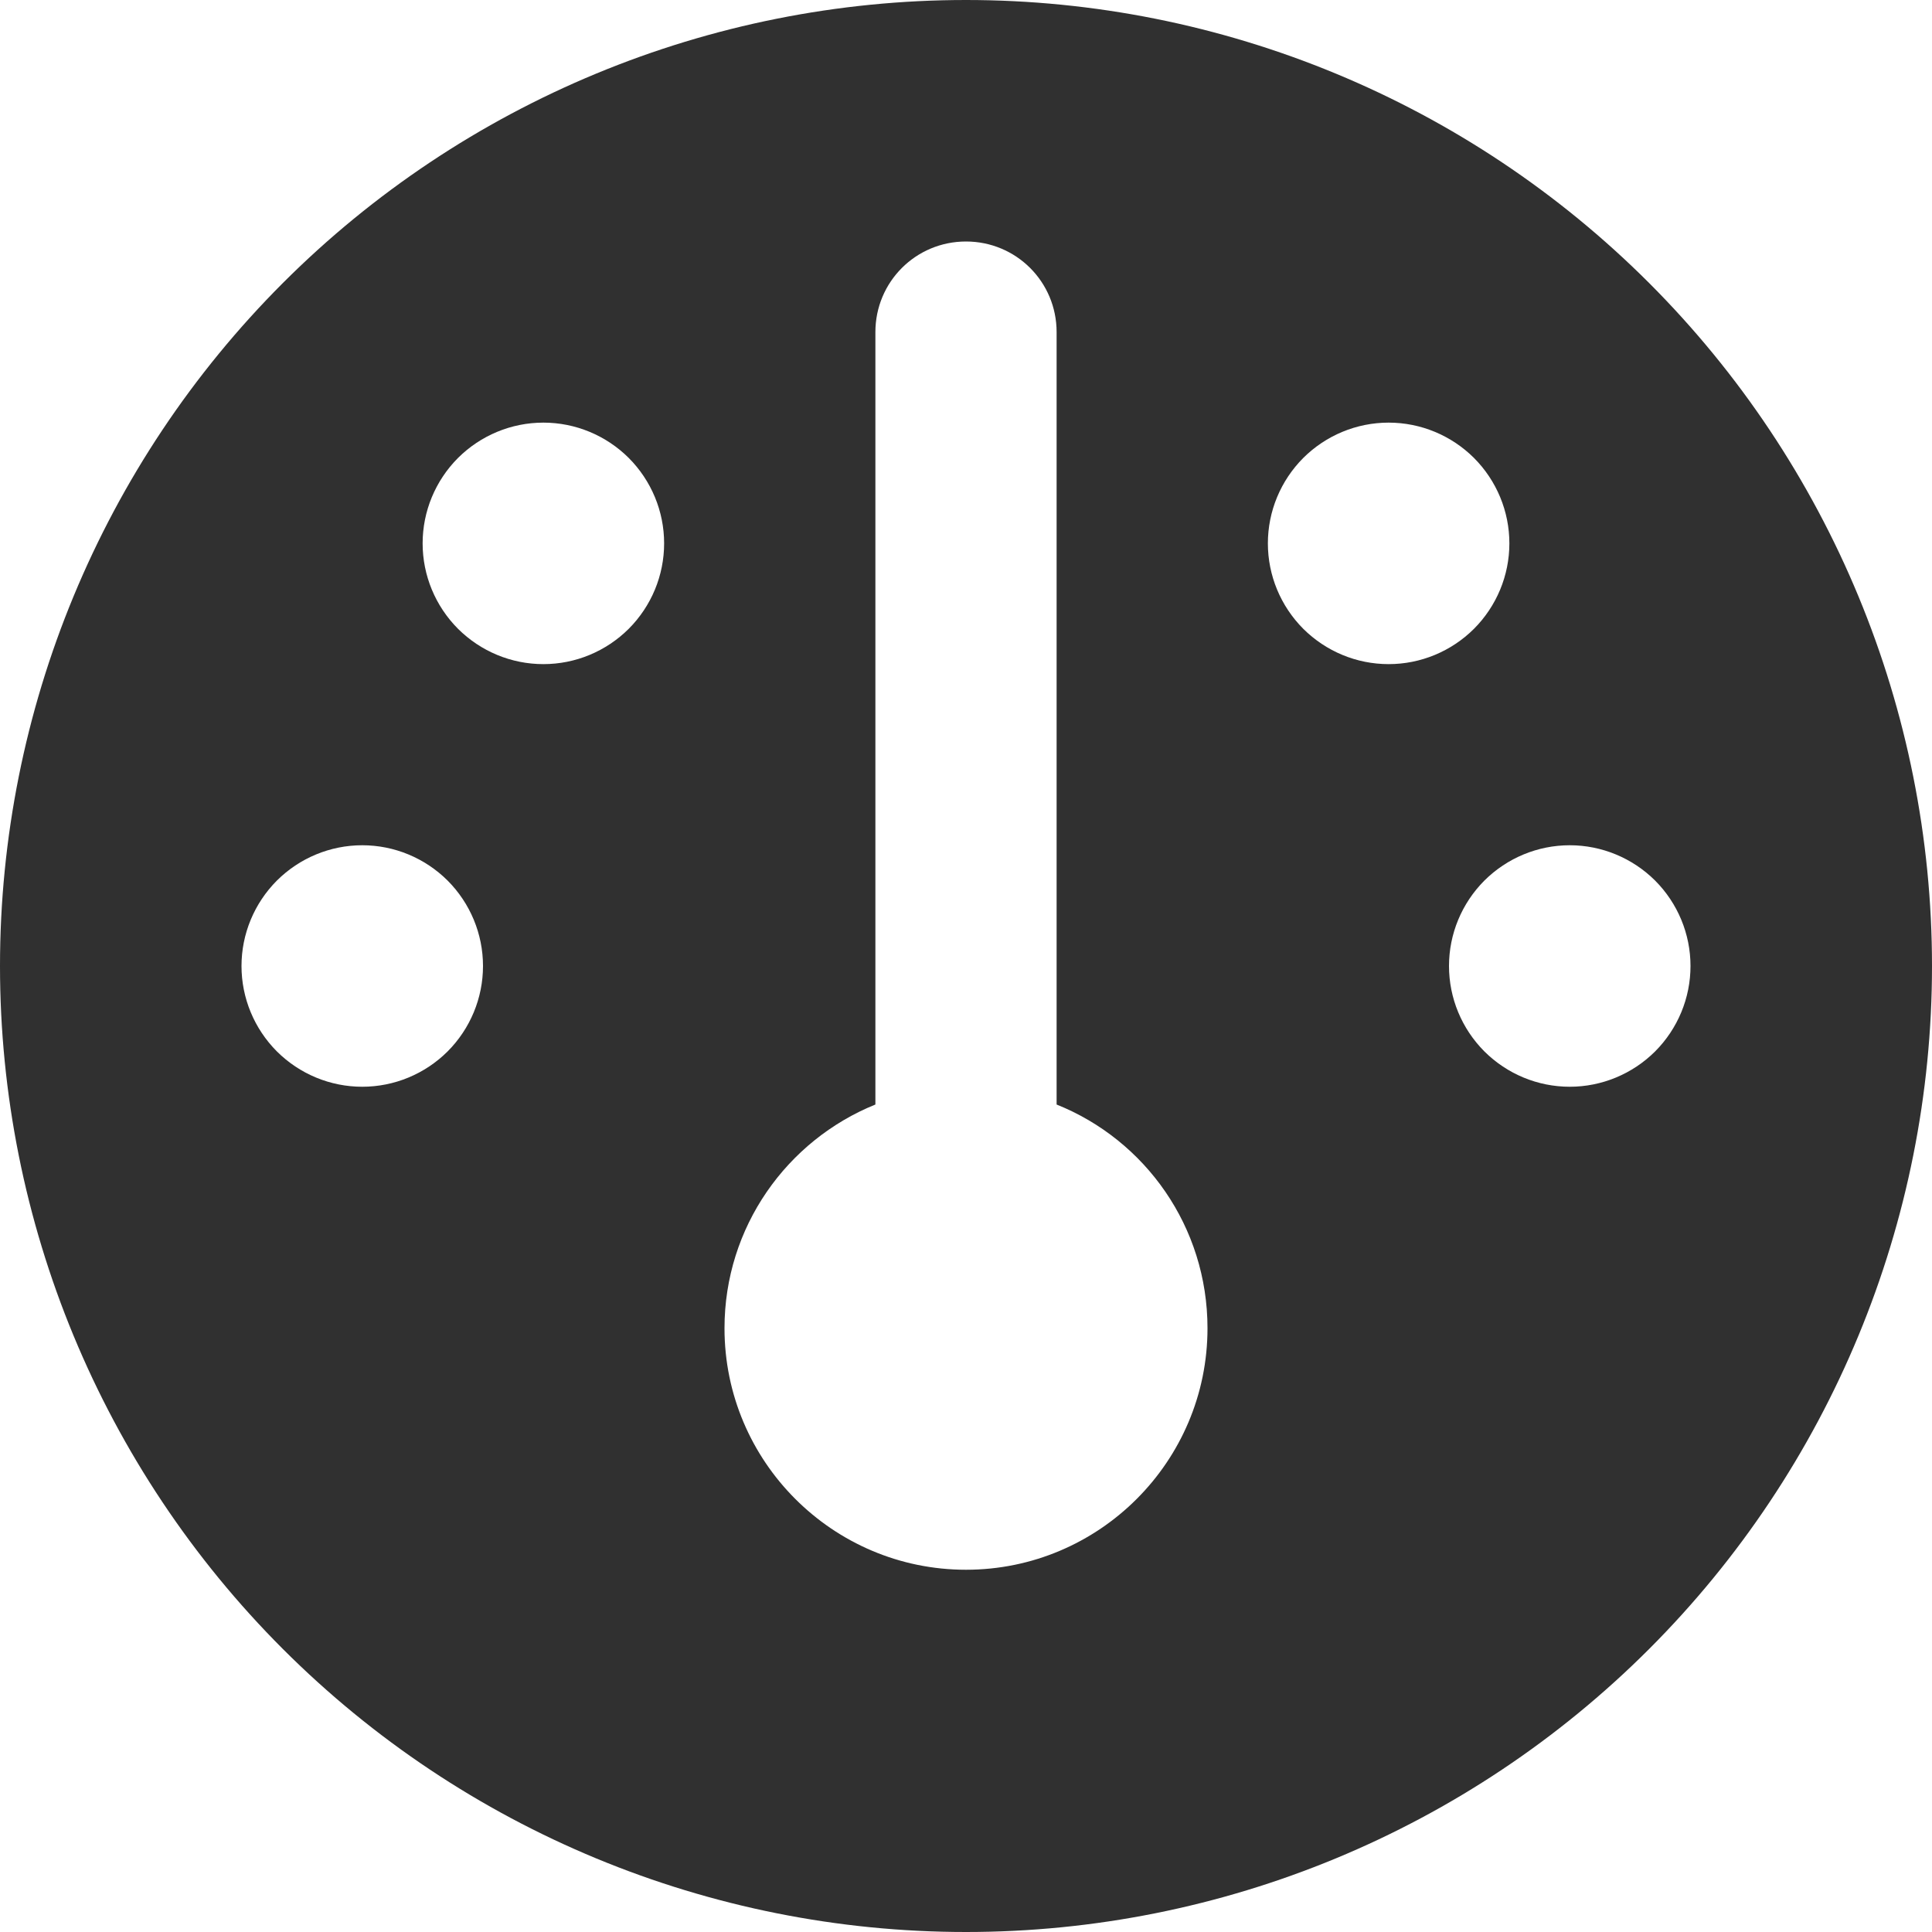 <svg width="20" height="20" viewBox="0 0 20 20" fill="none" xmlns="http://www.w3.org/2000/svg">
<path d="M0 10C0 7.348 1.054 4.804 2.929 2.929C4.804 1.054 7.348 0 10 0C12.652 0 15.196 1.054 17.071 2.929C18.946 4.804 20 7.348 20 10C20 12.652 18.946 15.196 17.071 17.071C15.196 18.946 12.652 20 10 20C7.348 20 4.804 18.946 2.929 17.071C1.054 15.196 0 12.652 0 10ZM12.5 13.75C12.5 12.699 11.855 11.801 10.938 11.434V3.438C10.938 2.918 10.52 2.5 10 2.5C9.48 2.5 9.062 2.918 9.062 3.438V11.434C8.145 11.805 7.5 12.703 7.5 13.75C7.5 15.129 8.621 16.25 10 16.25C11.379 16.25 12.5 15.129 12.5 13.75ZM5.625 6.875C5.957 6.875 6.274 6.743 6.509 6.509C6.743 6.274 6.875 5.957 6.875 5.625C6.875 5.293 6.743 4.976 6.509 4.741C6.274 4.507 5.957 4.375 5.625 4.375C5.293 4.375 4.976 4.507 4.741 4.741C4.507 4.976 4.375 5.293 4.375 5.625C4.375 5.957 4.507 6.274 4.741 6.509C4.976 6.743 5.293 6.875 5.625 6.875ZM5 10C5 9.668 4.868 9.351 4.634 9.116C4.399 8.882 4.082 8.75 3.75 8.75C3.418 8.75 3.101 8.882 2.866 9.116C2.632 9.351 2.5 9.668 2.5 10C2.5 10.332 2.632 10.649 2.866 10.884C3.101 11.118 3.418 11.25 3.75 11.25C4.082 11.25 4.399 11.118 4.634 10.884C4.868 10.649 5 10.332 5 10ZM16.25 11.25C16.581 11.25 16.899 11.118 17.134 10.884C17.368 10.649 17.5 10.332 17.5 10C17.5 9.668 17.368 9.351 17.134 9.116C16.899 8.882 16.581 8.75 16.25 8.75C15.918 8.75 15.601 8.882 15.366 9.116C15.132 9.351 15 9.668 15 10C15 10.332 15.132 10.649 15.366 10.884C15.601 11.118 15.918 11.25 16.25 11.25ZM15.625 5.625C15.625 5.293 15.493 4.976 15.259 4.741C15.024 4.507 14.707 4.375 14.375 4.375C14.043 4.375 13.726 4.507 13.491 4.741C13.257 4.976 13.125 5.293 13.125 5.625C13.125 5.957 13.257 6.274 13.491 6.509C13.726 6.743 14.043 6.875 14.375 6.875C14.707 6.875 15.024 6.743 15.259 6.509C15.493 6.274 15.625 5.957 15.625 5.625Z" fill="#303030"/>
</svg>
